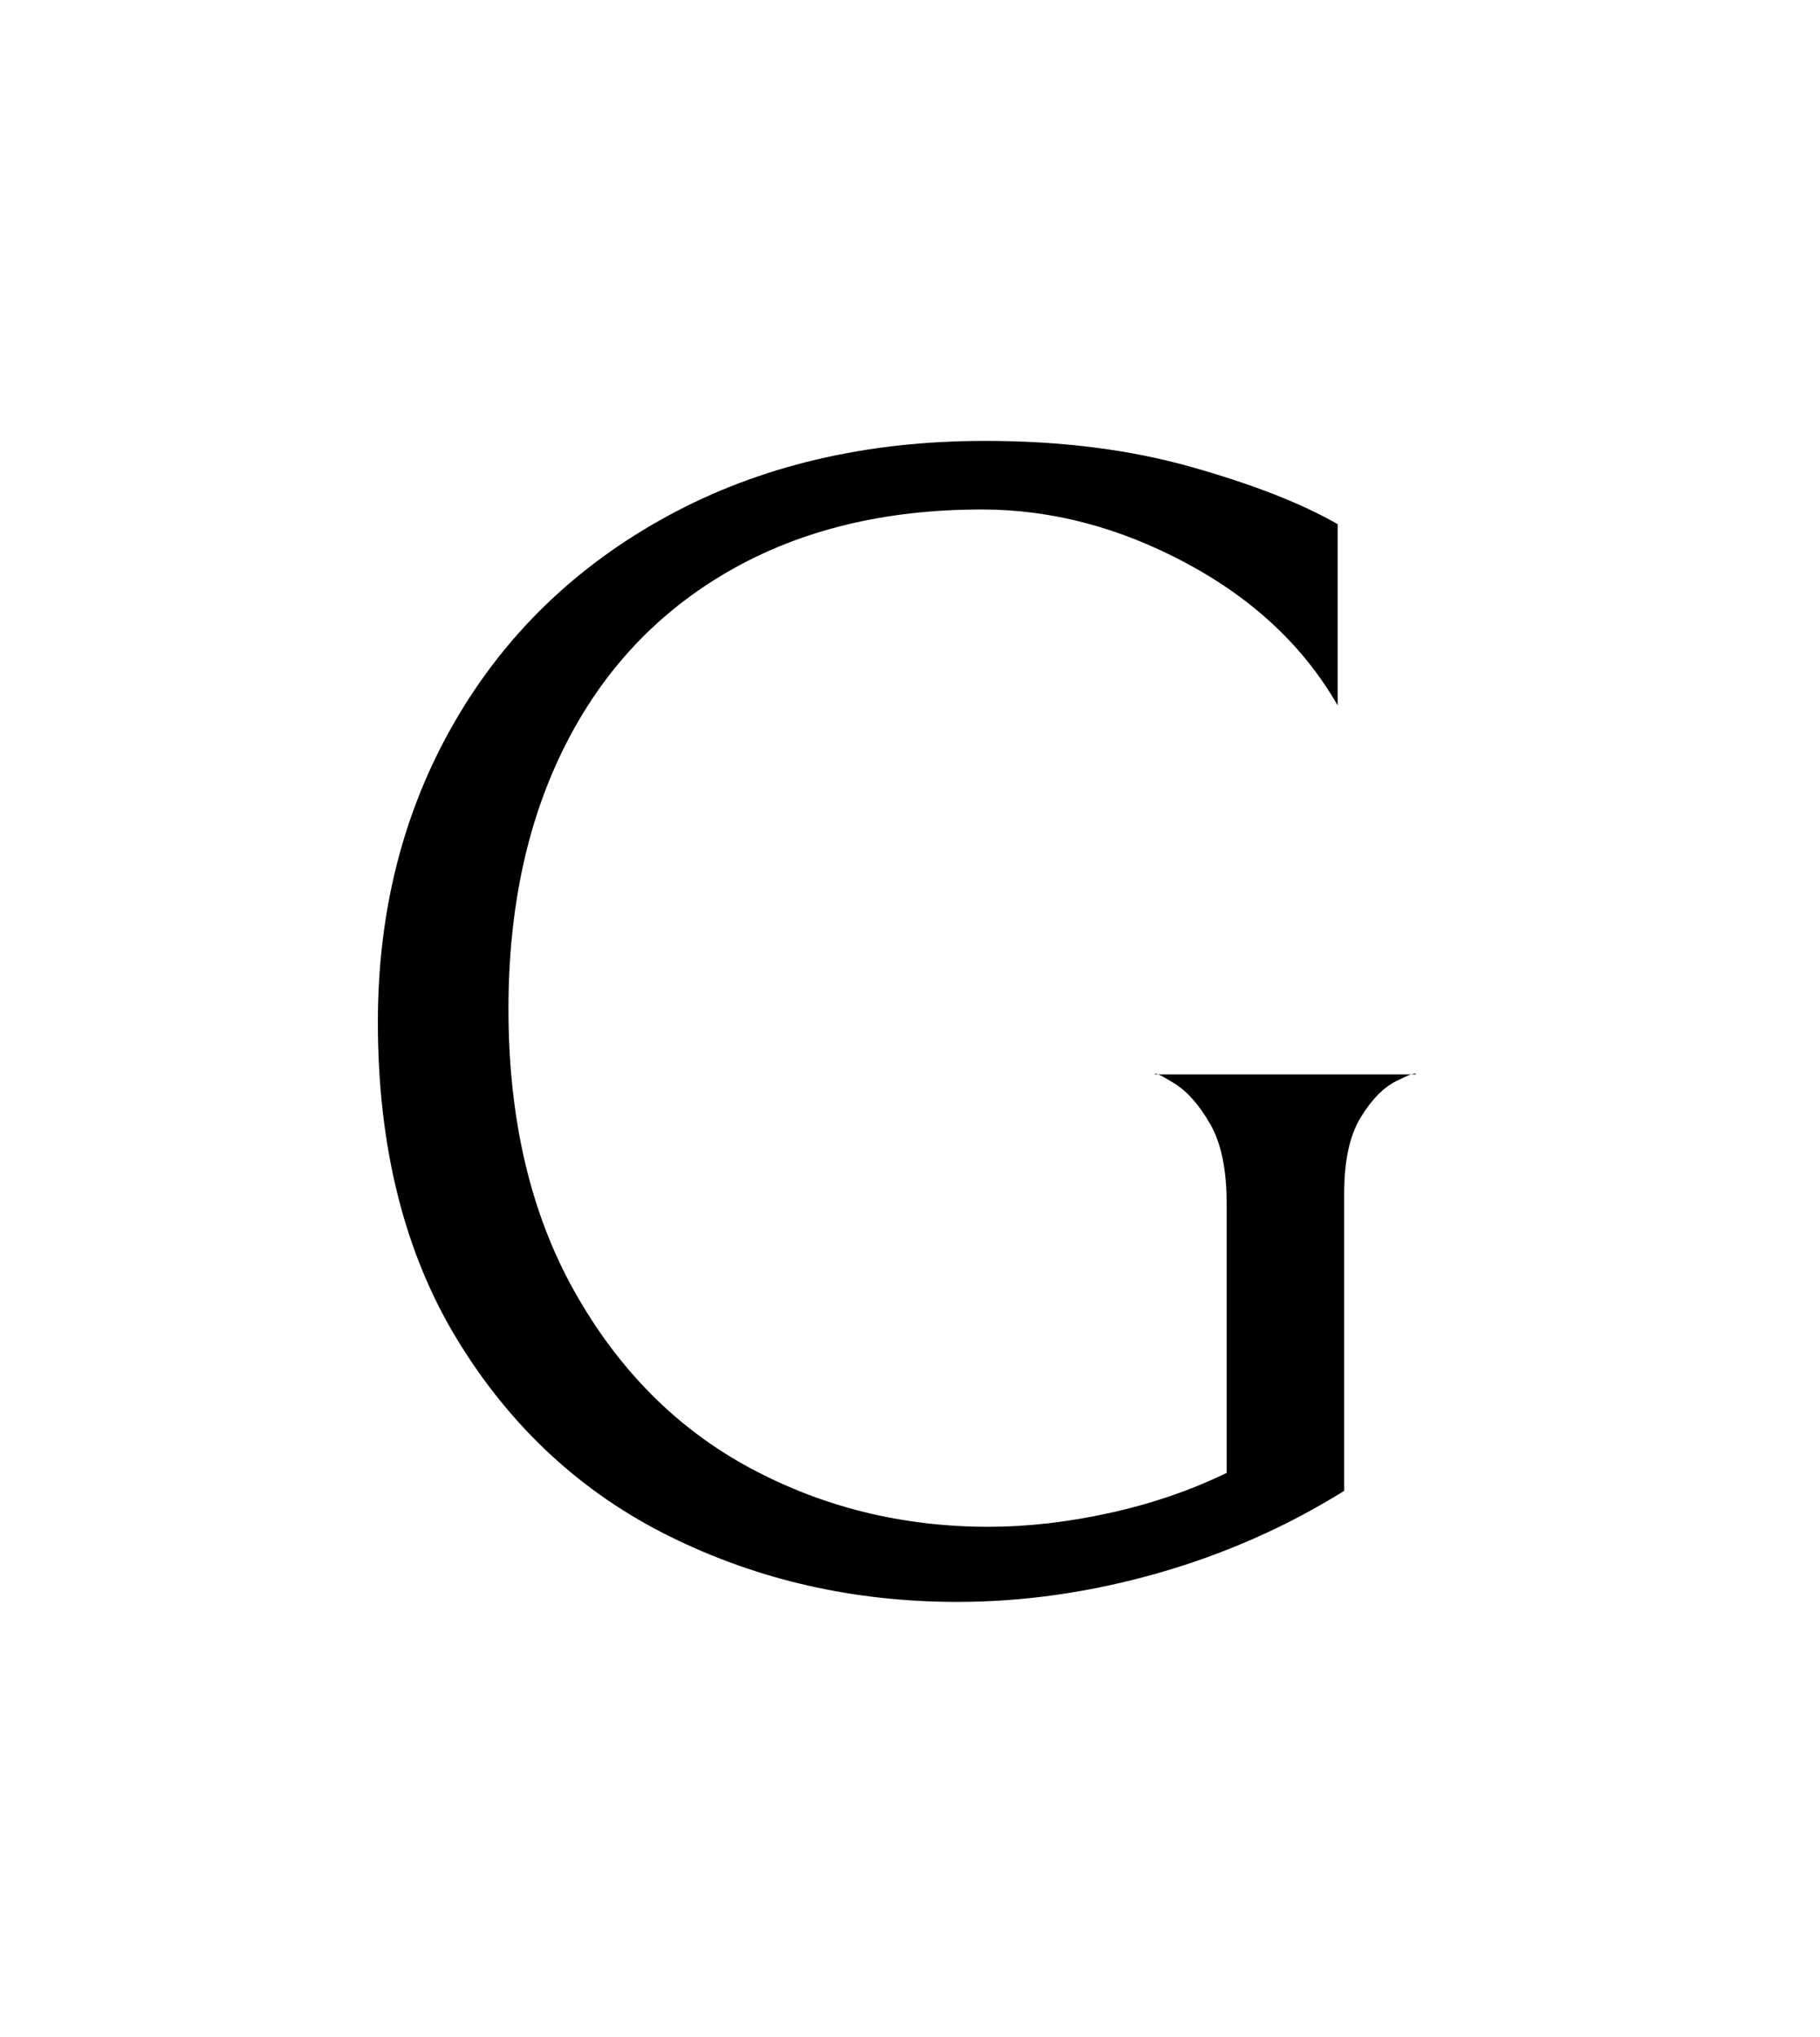 <?xml version="1.0" encoding="utf-8"?>
<!-- Generator: Adobe Illustrator 16.0.0, SVG Export Plug-In . SVG Version: 6.00 Build 0)  -->
<!DOCTYPE svg PUBLIC "-//W3C//DTD SVG 1.1//EN" "http://www.w3.org/Graphics/SVG/1.1/DTD/svg11.dtd">
<svg version="1.1" id="Layer_1" xmlns="http://www.w3.org/2000/svg" xmlns:xlink="http://www.w3.org/1999/xlink" x="0px" y="0px"
	 width="446px" height="499px" viewBox="0 0 446 499" enable-background="new 0 0 446 499" xml:space="preserve">
<g>
	<path d="M164.2,376.401c-21.601-10.663-38.938-26.663-52-48c-13.069-21.332-19.601-47.332-19.601-78c0-27.2,6.2-51.601,18.601-73.2
		c12.399-21.6,29.862-38.531,52.399-50.8c22.531-12.262,48.463-18.4,77.801-18.4c18.662,0,35.531,2.138,50.6,6.4
		c15.063,4.269,27,8.938,35.8,14v44.4c-8.269-14.4-20.6-26-37-34.8c-16.399-8.8-33.138-13.2-50.2-13.2c-23.737,0-44.337,5-61.8,15
		c-17.469,10-30.868,24.2-40.2,42.6c-9.337,18.4-14,40-14,64.8c0,26.938,5.4,50,16.2,69.2c10.8,19.199,25.132,33.6,43,43.199
		c17.862,9.601,37.331,14.4,58.4,14.4c9.6,0,19.531-1.131,29.8-3.4c10.263-2.262,19.8-5.531,28.6-9.8v-66
		c0-8.263-1.337-14.731-4-19.399c-2.668-4.663-5.6-8-8.8-10s-4.8-2.731-4.8-2.2h64c0-0.531-1.6,0-4.8,1.6
		c-3.2,1.601-6.138,4.601-8.8,9c-2.669,4.4-4,10.601-4,18.601v72.8c-14.138,8.8-29.4,15.537-45.801,20.2
		c-16.399,4.662-32.737,7-49,7C209.263,392.401,185.8,387.069,164.2,376.401z"/>
</g>
</svg>
